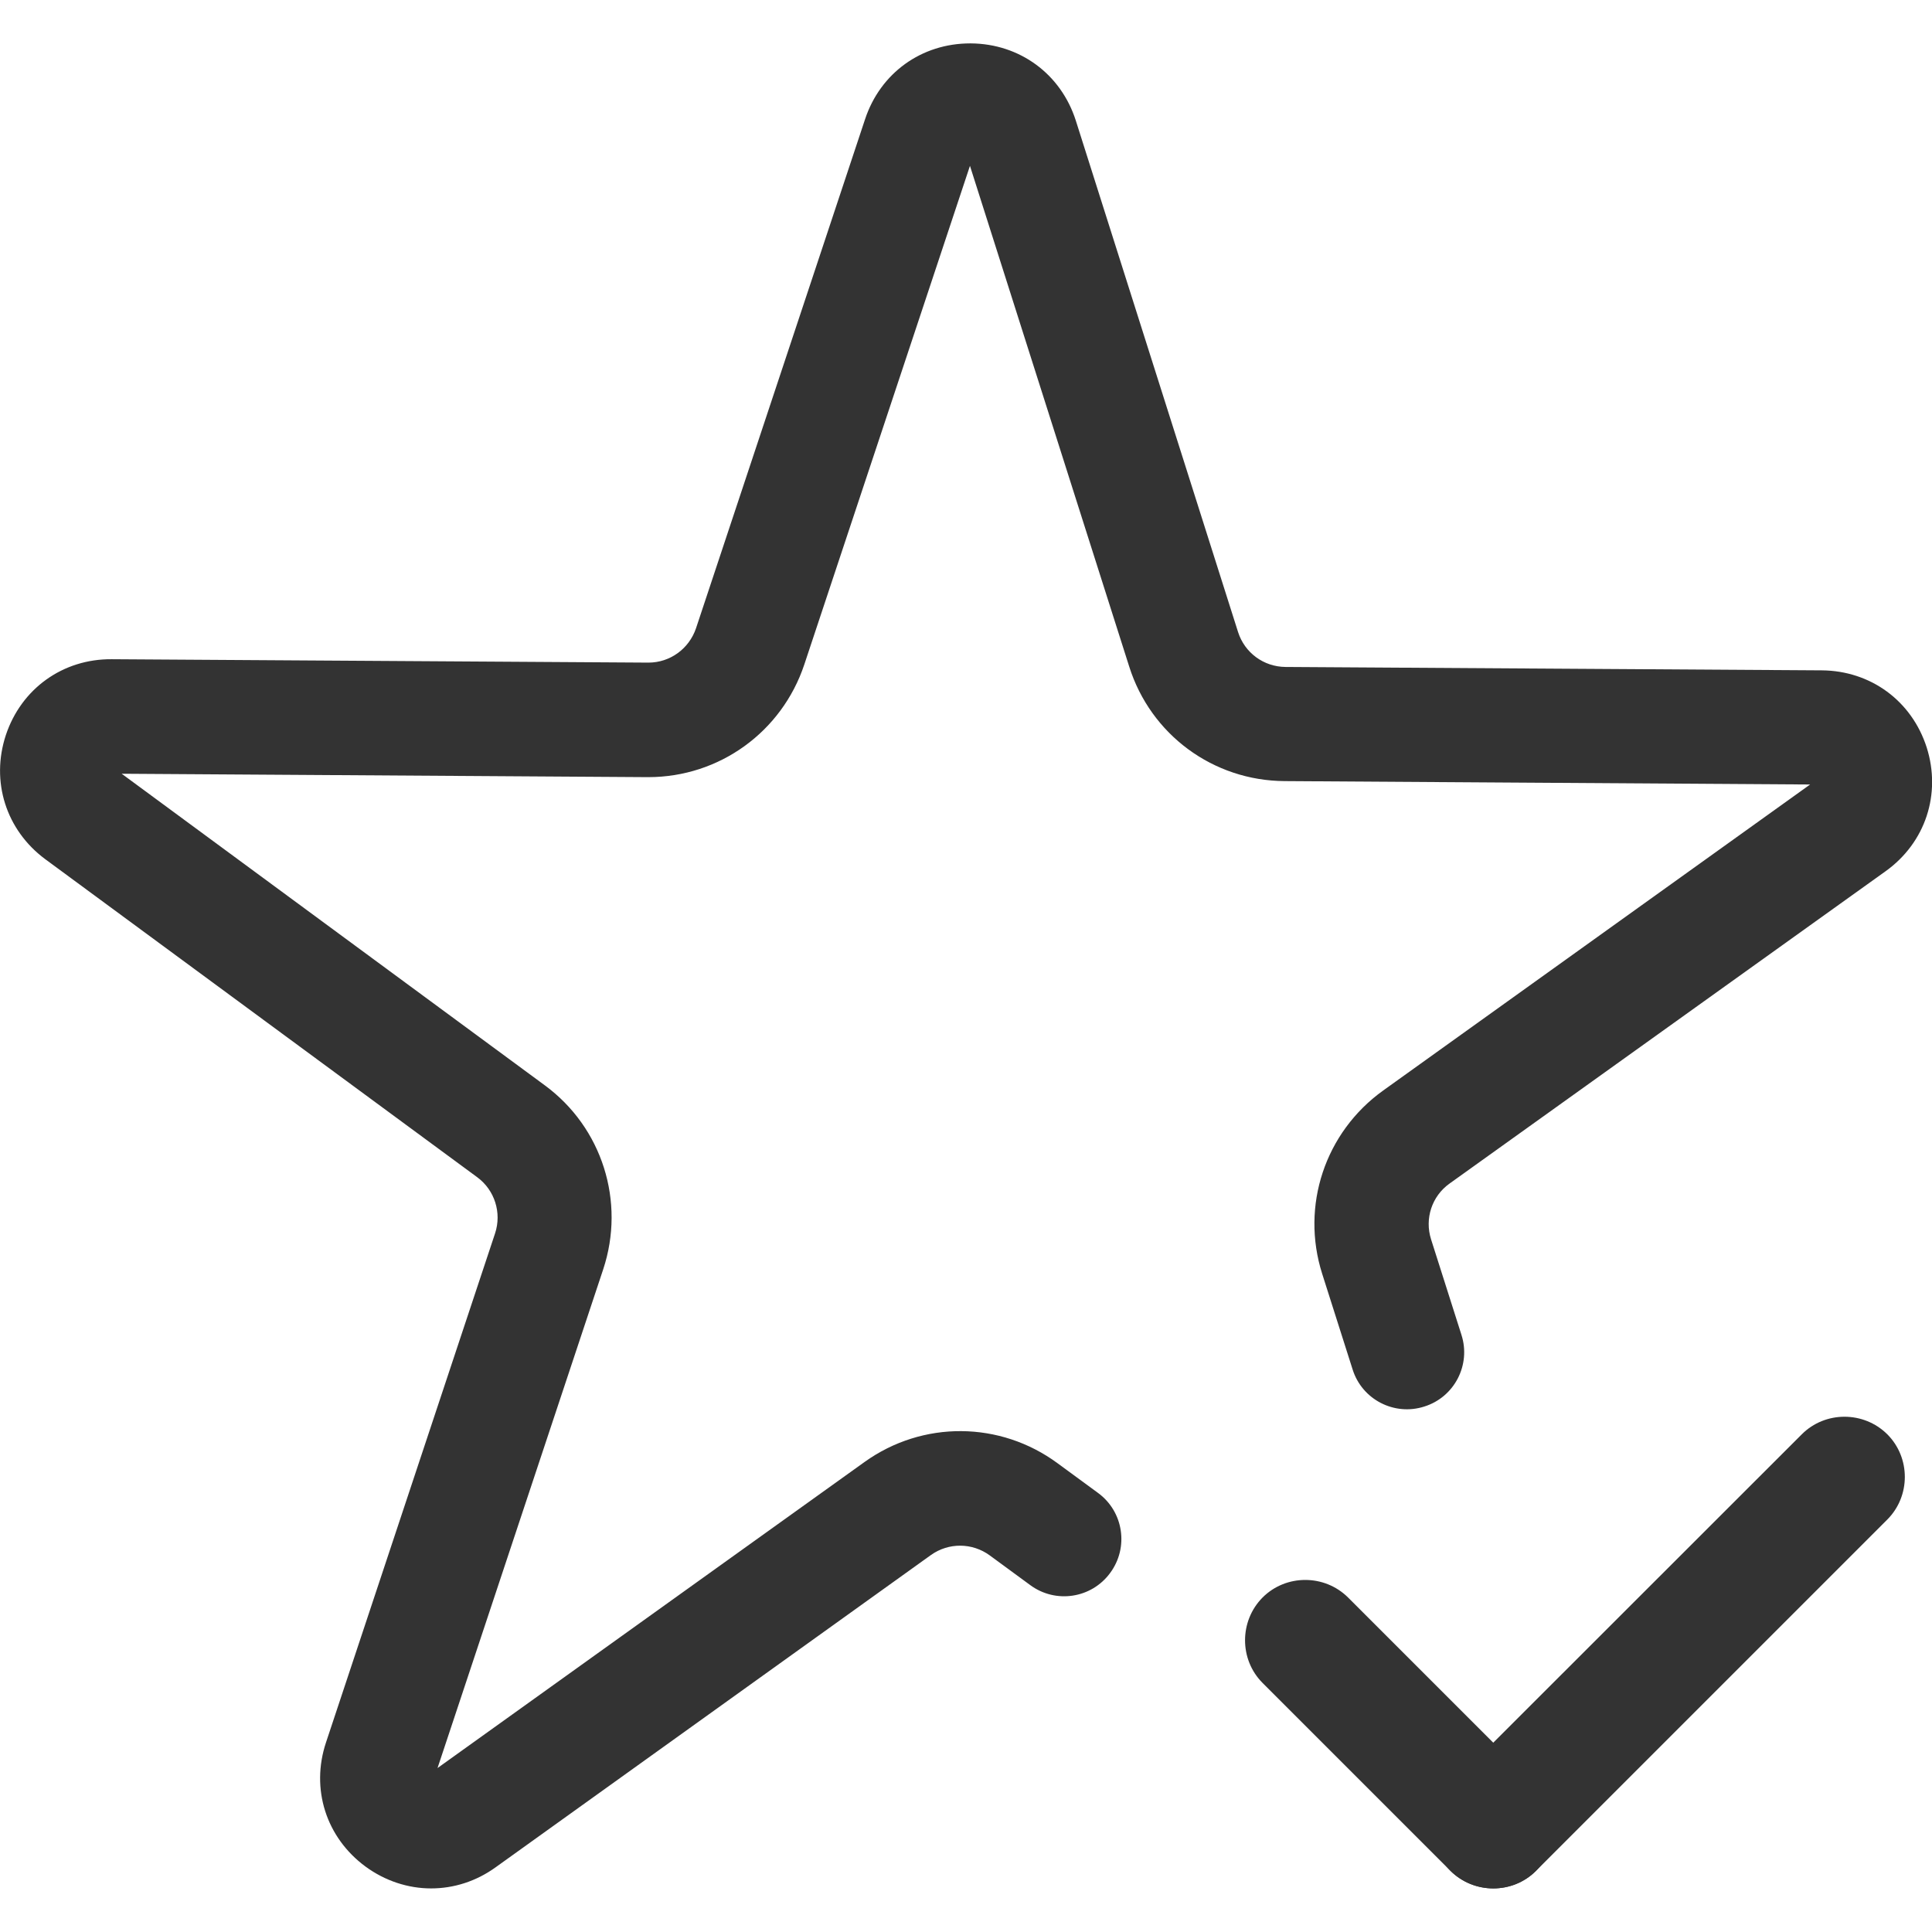 <?xml version="1.0" standalone="no"?><!DOCTYPE svg PUBLIC "-//W3C//DTD SVG 1.1//EN" "http://www.w3.org/Graphics/SVG/1.1/DTD/svg11.dtd"><svg class="icon" width="200px" height="200.00px" viewBox="0 0 1024 1024" version="1.1" xmlns="http://www.w3.org/2000/svg"><path fill="#333333" d="M228.5 1000.9c-12.1 0-24.3-3.9-34.8-11.6-20.9-15.4-29.1-41.2-20.9-65.8l89.6-269.8c3.6-10.9-0.2-22.9-9.4-29.7L24 455.4C3.2 440-5 414.2 3.1 389.6c8.2-24.6 30.2-40.4 56.1-40.2l284.3 1.8h0.2c11.4 0 21.5-7.3 25.2-18.2l89.6-269.8c8.1-24.5 29.9-40.2 55.7-40.2h0.4c25.9 0.2 47.7 16.2 55.6 40.9l86 271.1c3.5 11 13.6 18.4 25.1 18.5l284.3 1.8c25.9 0.2 47.7 16.2 55.6 40.9 7.8 24.7-0.7 50.4-21.7 65.5L768.3 627.3c-9.4 6.7-13.3 18.6-9.8 29.6l16.1 50.6c5.1 15.9-3.7 33-19.7 38-15.9 5.1-33-3.7-38-19.7l-16.1-50.6c-11.5-36.1 1.5-75.1 32.3-97.2l226.3-162.2-278.5-1.8c-37.9-0.2-71-24.6-82.4-60.7L514.1 87.9l-87.8 264.3c-11.9 35.7-45 59.7-82.7 59.7h-0.6l-278.5-1.8 224.2 165.1c30.5 22.4 42.9 61.7 31 97.6l-87.8 264.3 226.3-162.2c30.8-22.1 71.9-21.8 102.4 0.7l21.4 15.7c13.5 9.9 16.4 28.9 6.4 42.4-9.9 13.5-28.9 16.4-42.4 6.4l-21.4-15.7c-9.3-6.8-21.8-6.9-31.2-0.2L262.7 989.7c-10.4 7.5-22.3 11.2-34.2 11.2zM768.8 991.6L669.2 892c-12.4-12.4-12.4-32.8 0-45.3 12.4-12.4 32.8-12.4 45.3 0l99.6 99.6c12.4 12.4 12.4 32.8 0 45.3-12.4 12.4-32.8 12.4-45.3 0z"  /><path fill="#333333" d="M1000.3 805.4L814.1 991.6c-12.4 12.4-32.8 12.4-45.3 0-12.4-12.4-12.4-32.8 0-45.3L955 760.2c12.4-12.4 32.8-12.4 45.3 0 12.4 12.4 12.4 32.8 0 45.2z"  /></svg>